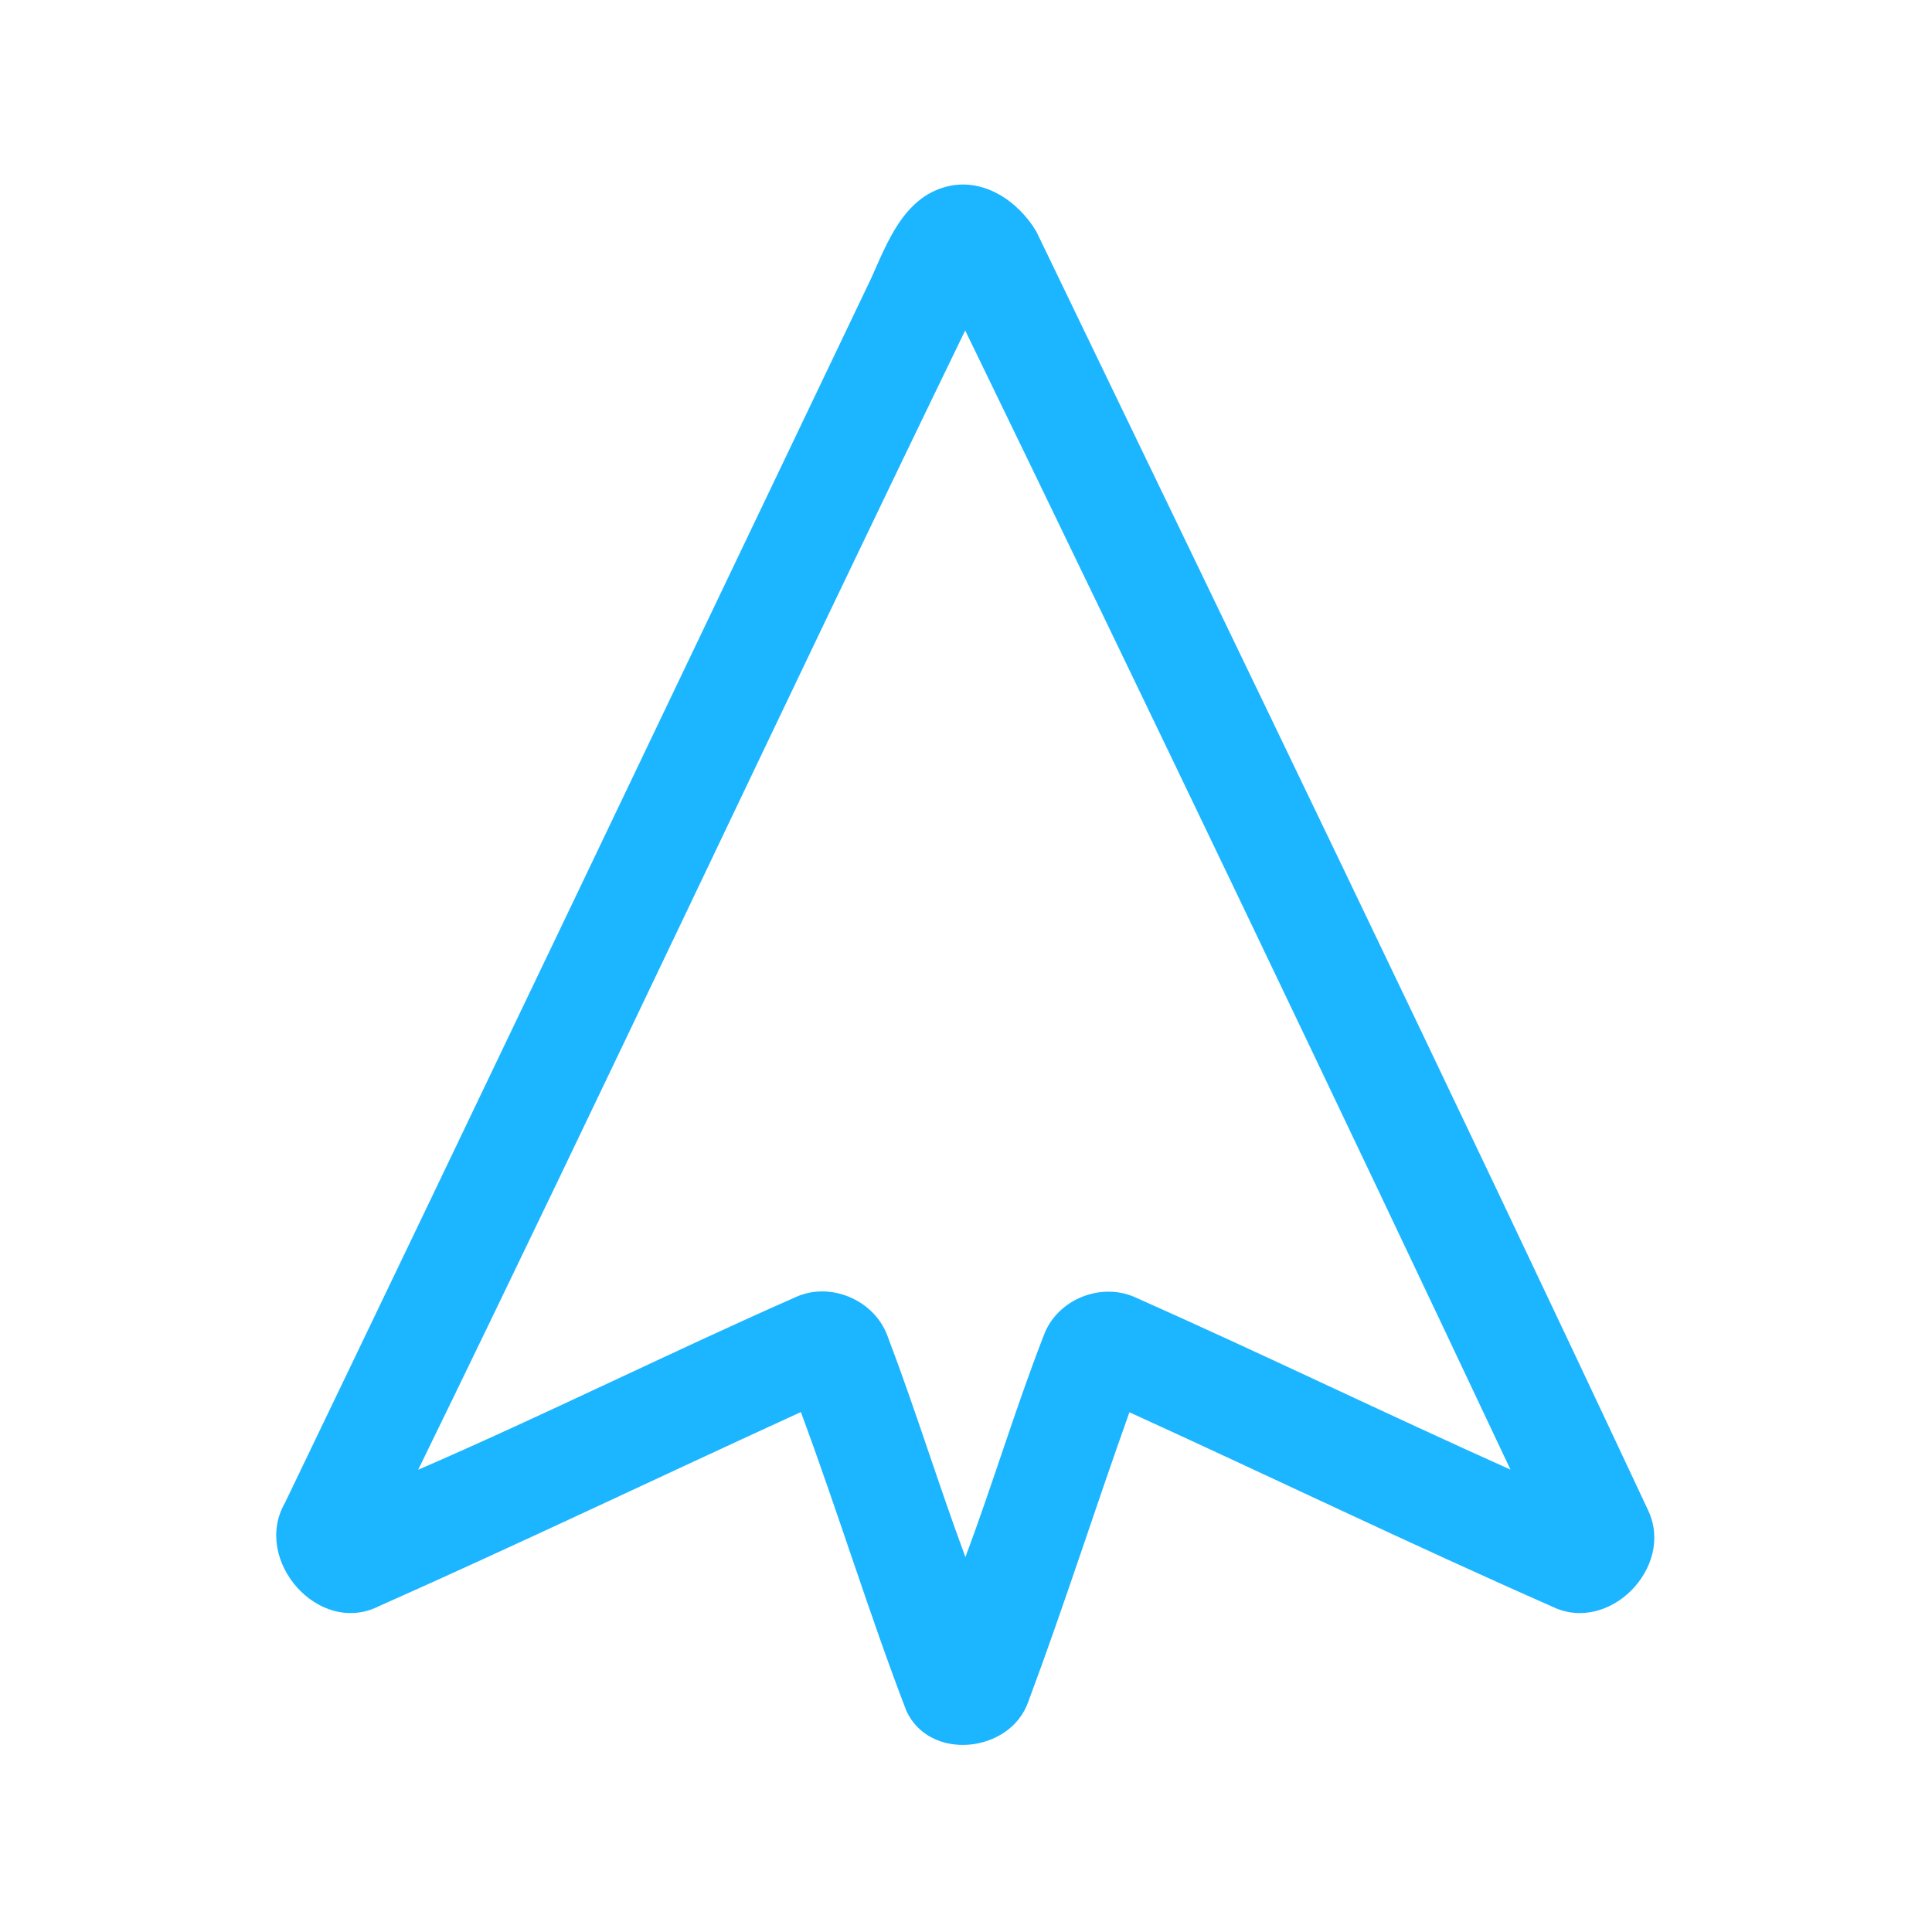 <?xml version="1.0" encoding="UTF-8" ?>
<!DOCTYPE svg PUBLIC "-//W3C//DTD SVG 1.1//EN" "http://www.w3.org/Graphics/SVG/1.1/DTD/svg11.dtd">
<svg width="192pt" height="192pt" viewBox="0 0 192 192" version="1.1" xmlns="http://www.w3.org/2000/svg">
<g id="#1cb5ffff">
<path fill="#1cb5ff" opacity="1.00" d=" M 86.59 27.63 C 88.18 24.08 89.82 19.66 94.02 18.56 C 97.67 17.58 101.19 19.97 102.99 23.01 C 123.40 65.32 143.89 107.62 163.82 150.16 C 166.40 155.76 159.92 162.39 154.30 159.68 C 140.18 153.46 126.28 146.75 112.24 140.35 C 108.82 149.92 105.74 159.62 102.18 169.14 C 100.39 174.22 92.37 175.09 90.06 169.99 C 86.31 160.20 83.24 150.15 79.59 140.33 C 65.60 146.73 51.72 153.37 37.66 159.62 C 31.67 162.64 25.04 155.03 28.32 149.35 C 47.82 108.81 67.19 68.21 86.59 27.63 M 41.56 146.06 C 54.16 140.60 66.46 134.47 79.02 128.93 C 82.53 127.29 86.96 129.22 88.23 132.85 C 90.98 140.08 93.25 147.49 95.94 154.74 C 98.68 147.44 100.91 139.95 103.74 132.68 C 105.09 129.07 109.53 127.34 112.98 129.00 C 125.42 134.53 137.68 140.48 150.11 146.05 C 132.27 108.20 114.19 70.48 95.92 32.84 C 77.65 70.51 59.92 108.43 41.56 146.06 Z" />
</g>
</svg>
